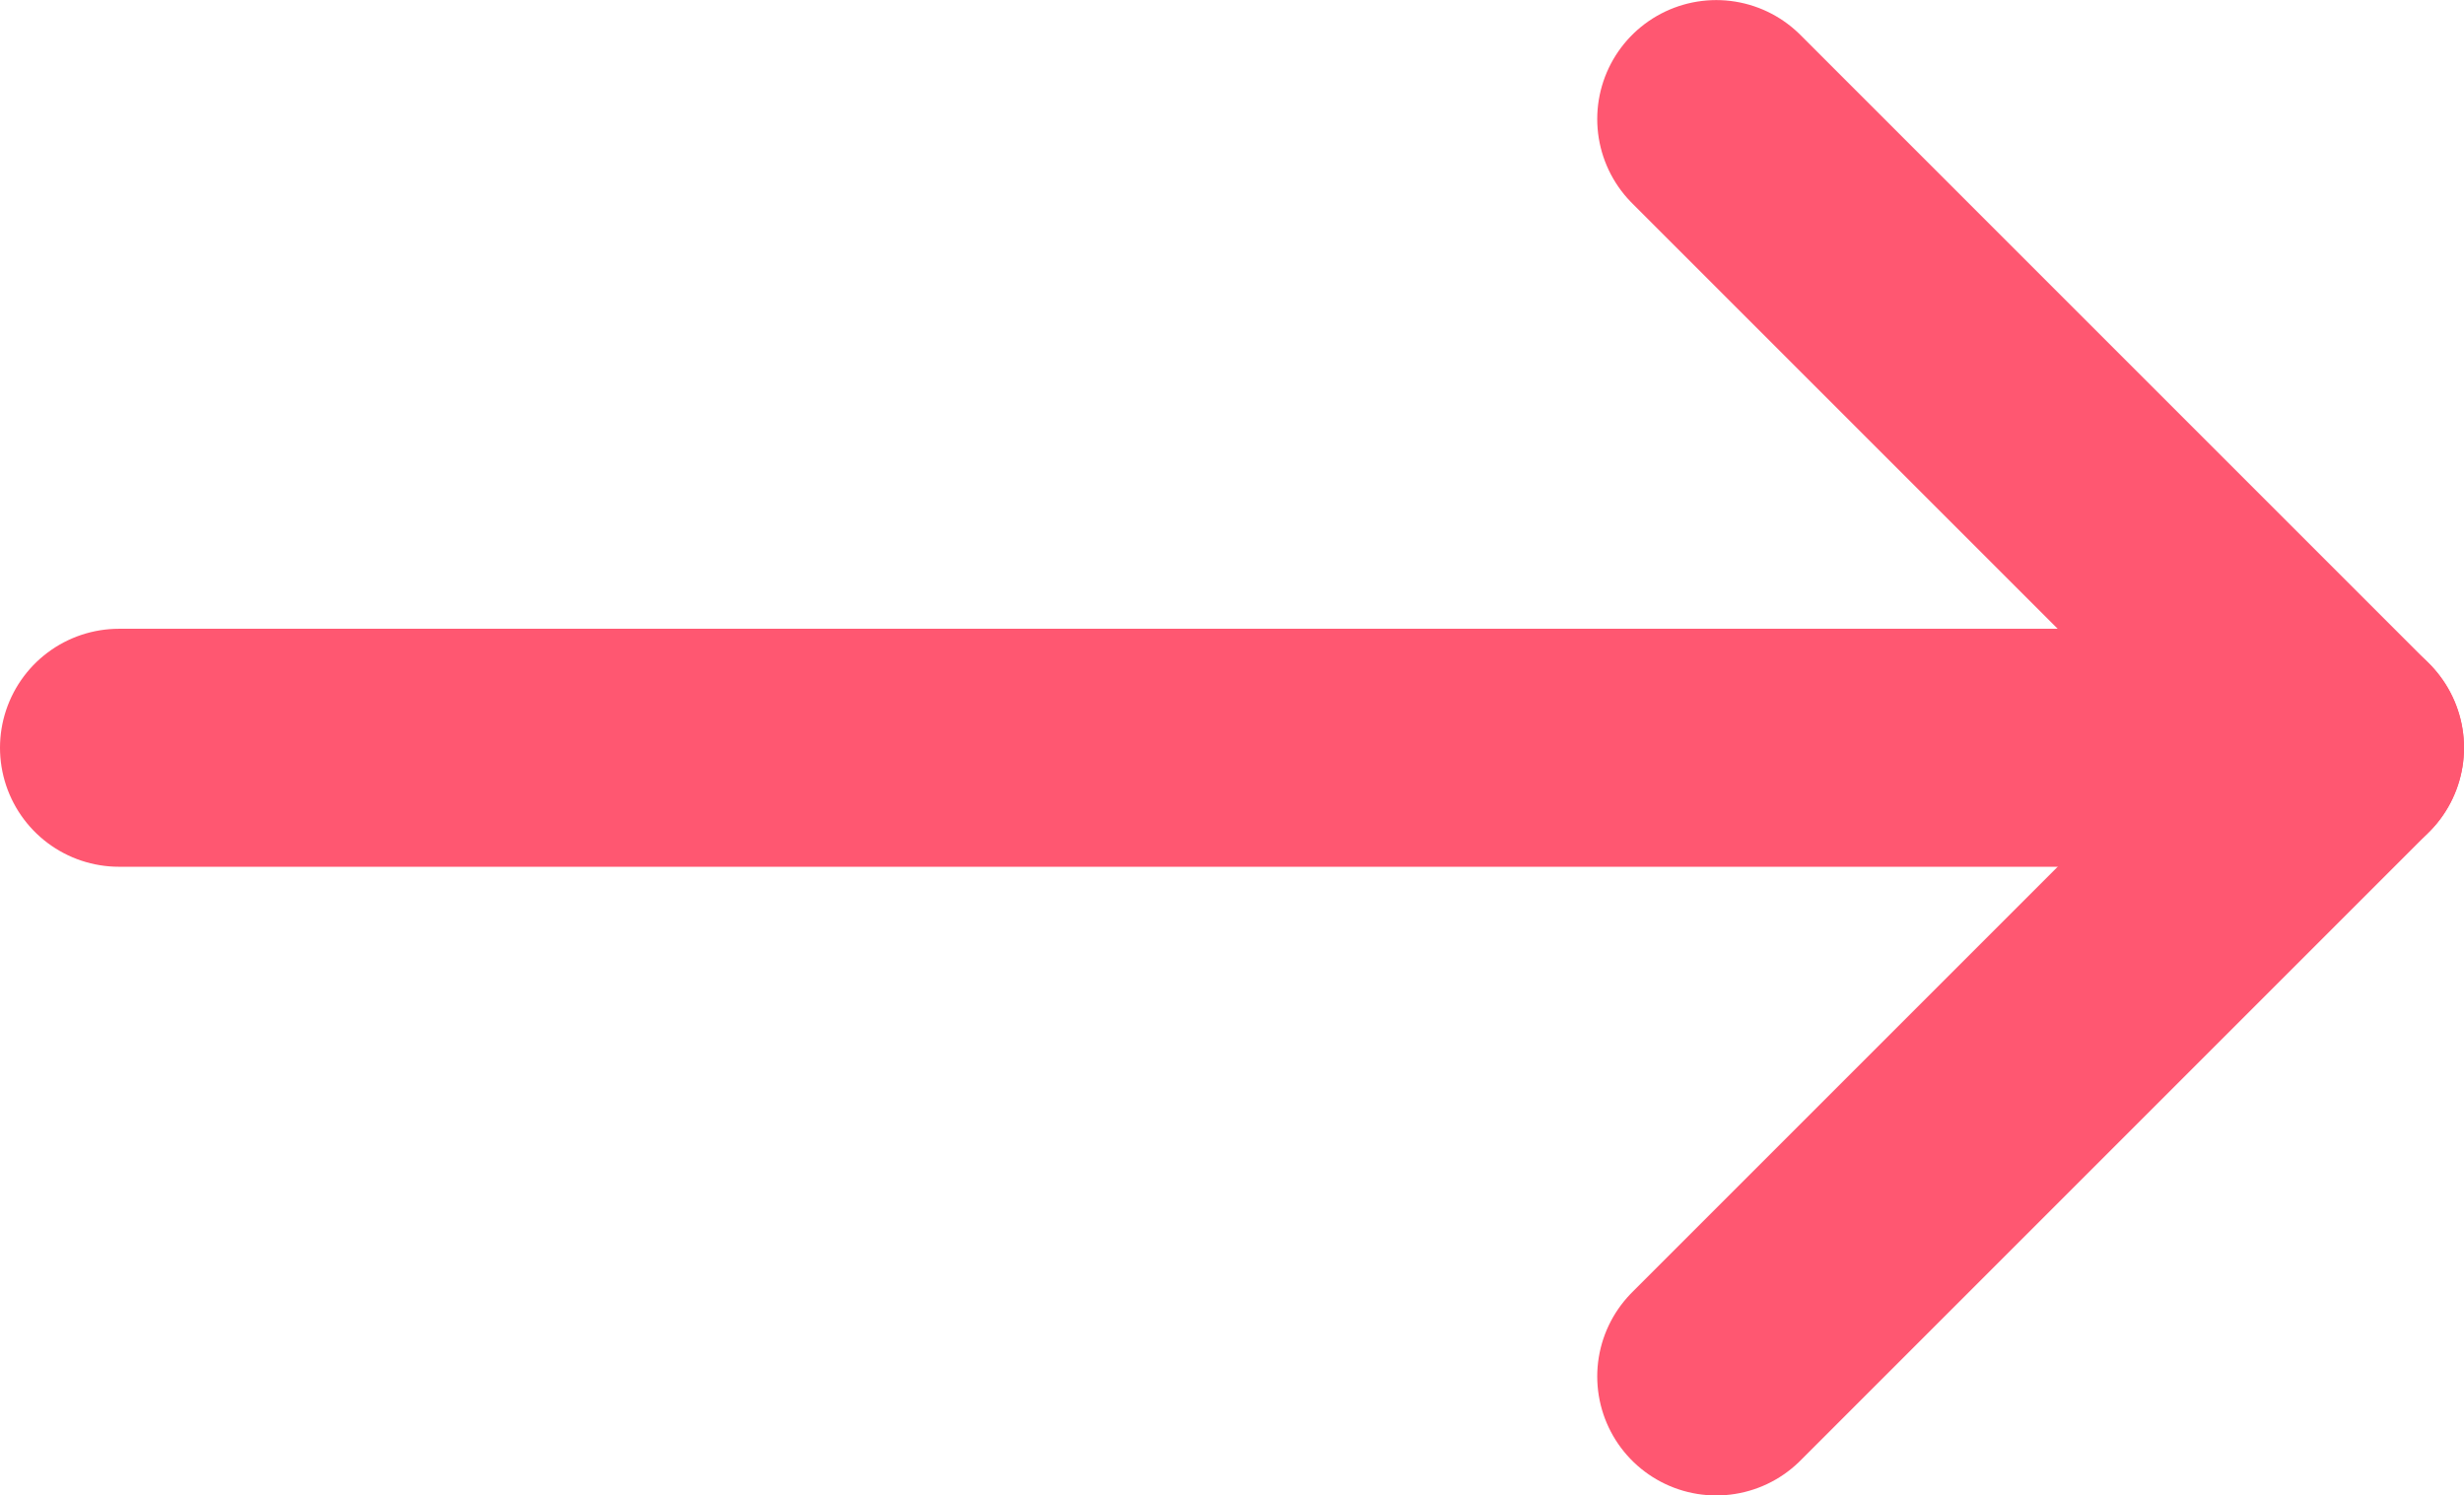 <svg xmlns="http://www.w3.org/2000/svg" width="31.057" height="18.851" viewBox="0 0 31.057 18.851"><g transform="translate(461.307 352.851) rotate(180)"><g transform="translate(431.75 335.5)"><path d="M459.807,346H431.75" transform="translate(-431.75 -338.075)" fill="none" stroke="#ff5771" stroke-linecap="round" stroke-linejoin="round" stroke-width="3"/><path d="M439.675,335.5l-7.925,7.925,7.925,7.925" transform="translate(-431.75 -335.5)" fill="none" stroke="#ff5771" stroke-linecap="round" stroke-linejoin="round" stroke-width="3"/></g></g></svg>
